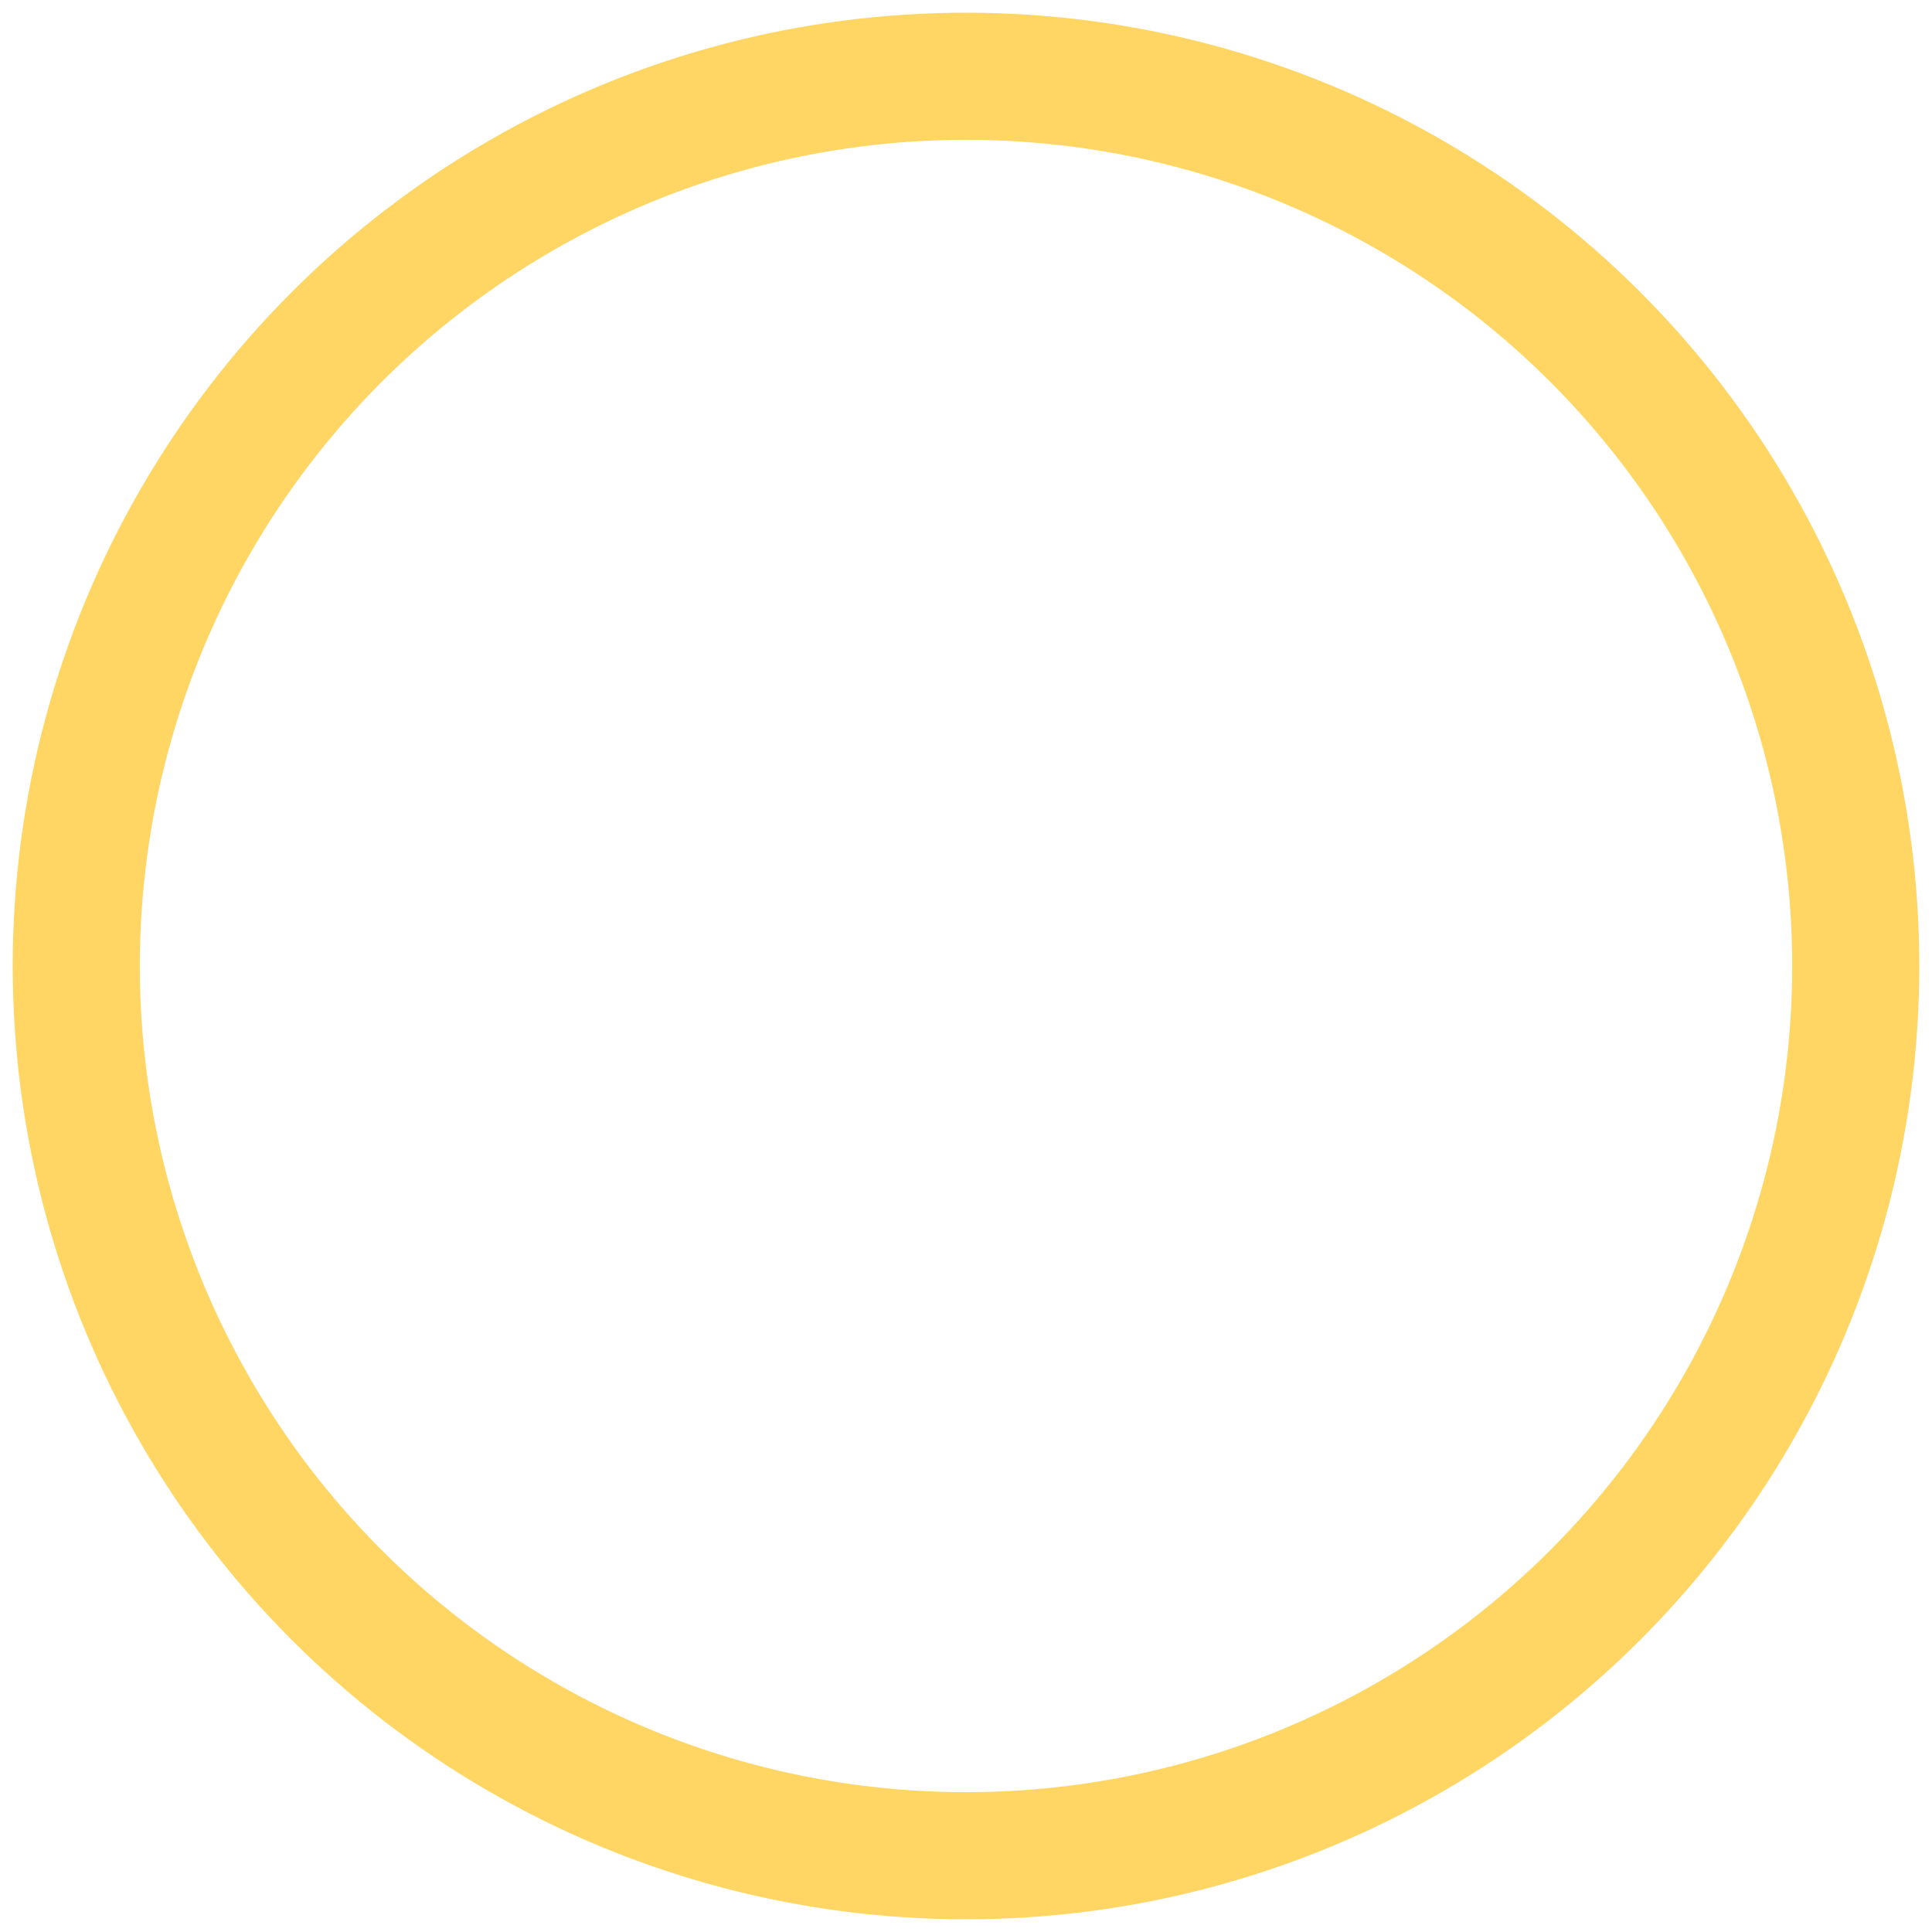 <svg width="76" height="76" xmlns="http://www.w3.org/2000/svg" class="lds-blank" preserveAspectRatio="xMidYMid">

 <g>
  <title>background</title>
  <rect fill="none" id="canvas_background" height="78" width="78" y="-1" x="-1"/>
 </g>
 <g>
  <title>Layer 1</title>
  <circle stroke="#ffd564" id="svg_1" stroke-width="5" r="35" fill="none" cy="38" cx="38"/>
  <circle opacity="0" id="svg_2" stroke-width="5" stroke="#ffd564" r="28" fill="none" cy="38" cx="38"/>
  <circle opacity="0" id="svg_3" stroke-width="4" stroke="#ffd564" r="23" fill="none" cy="37.75" cx="38"/>
 </g>
</svg>
